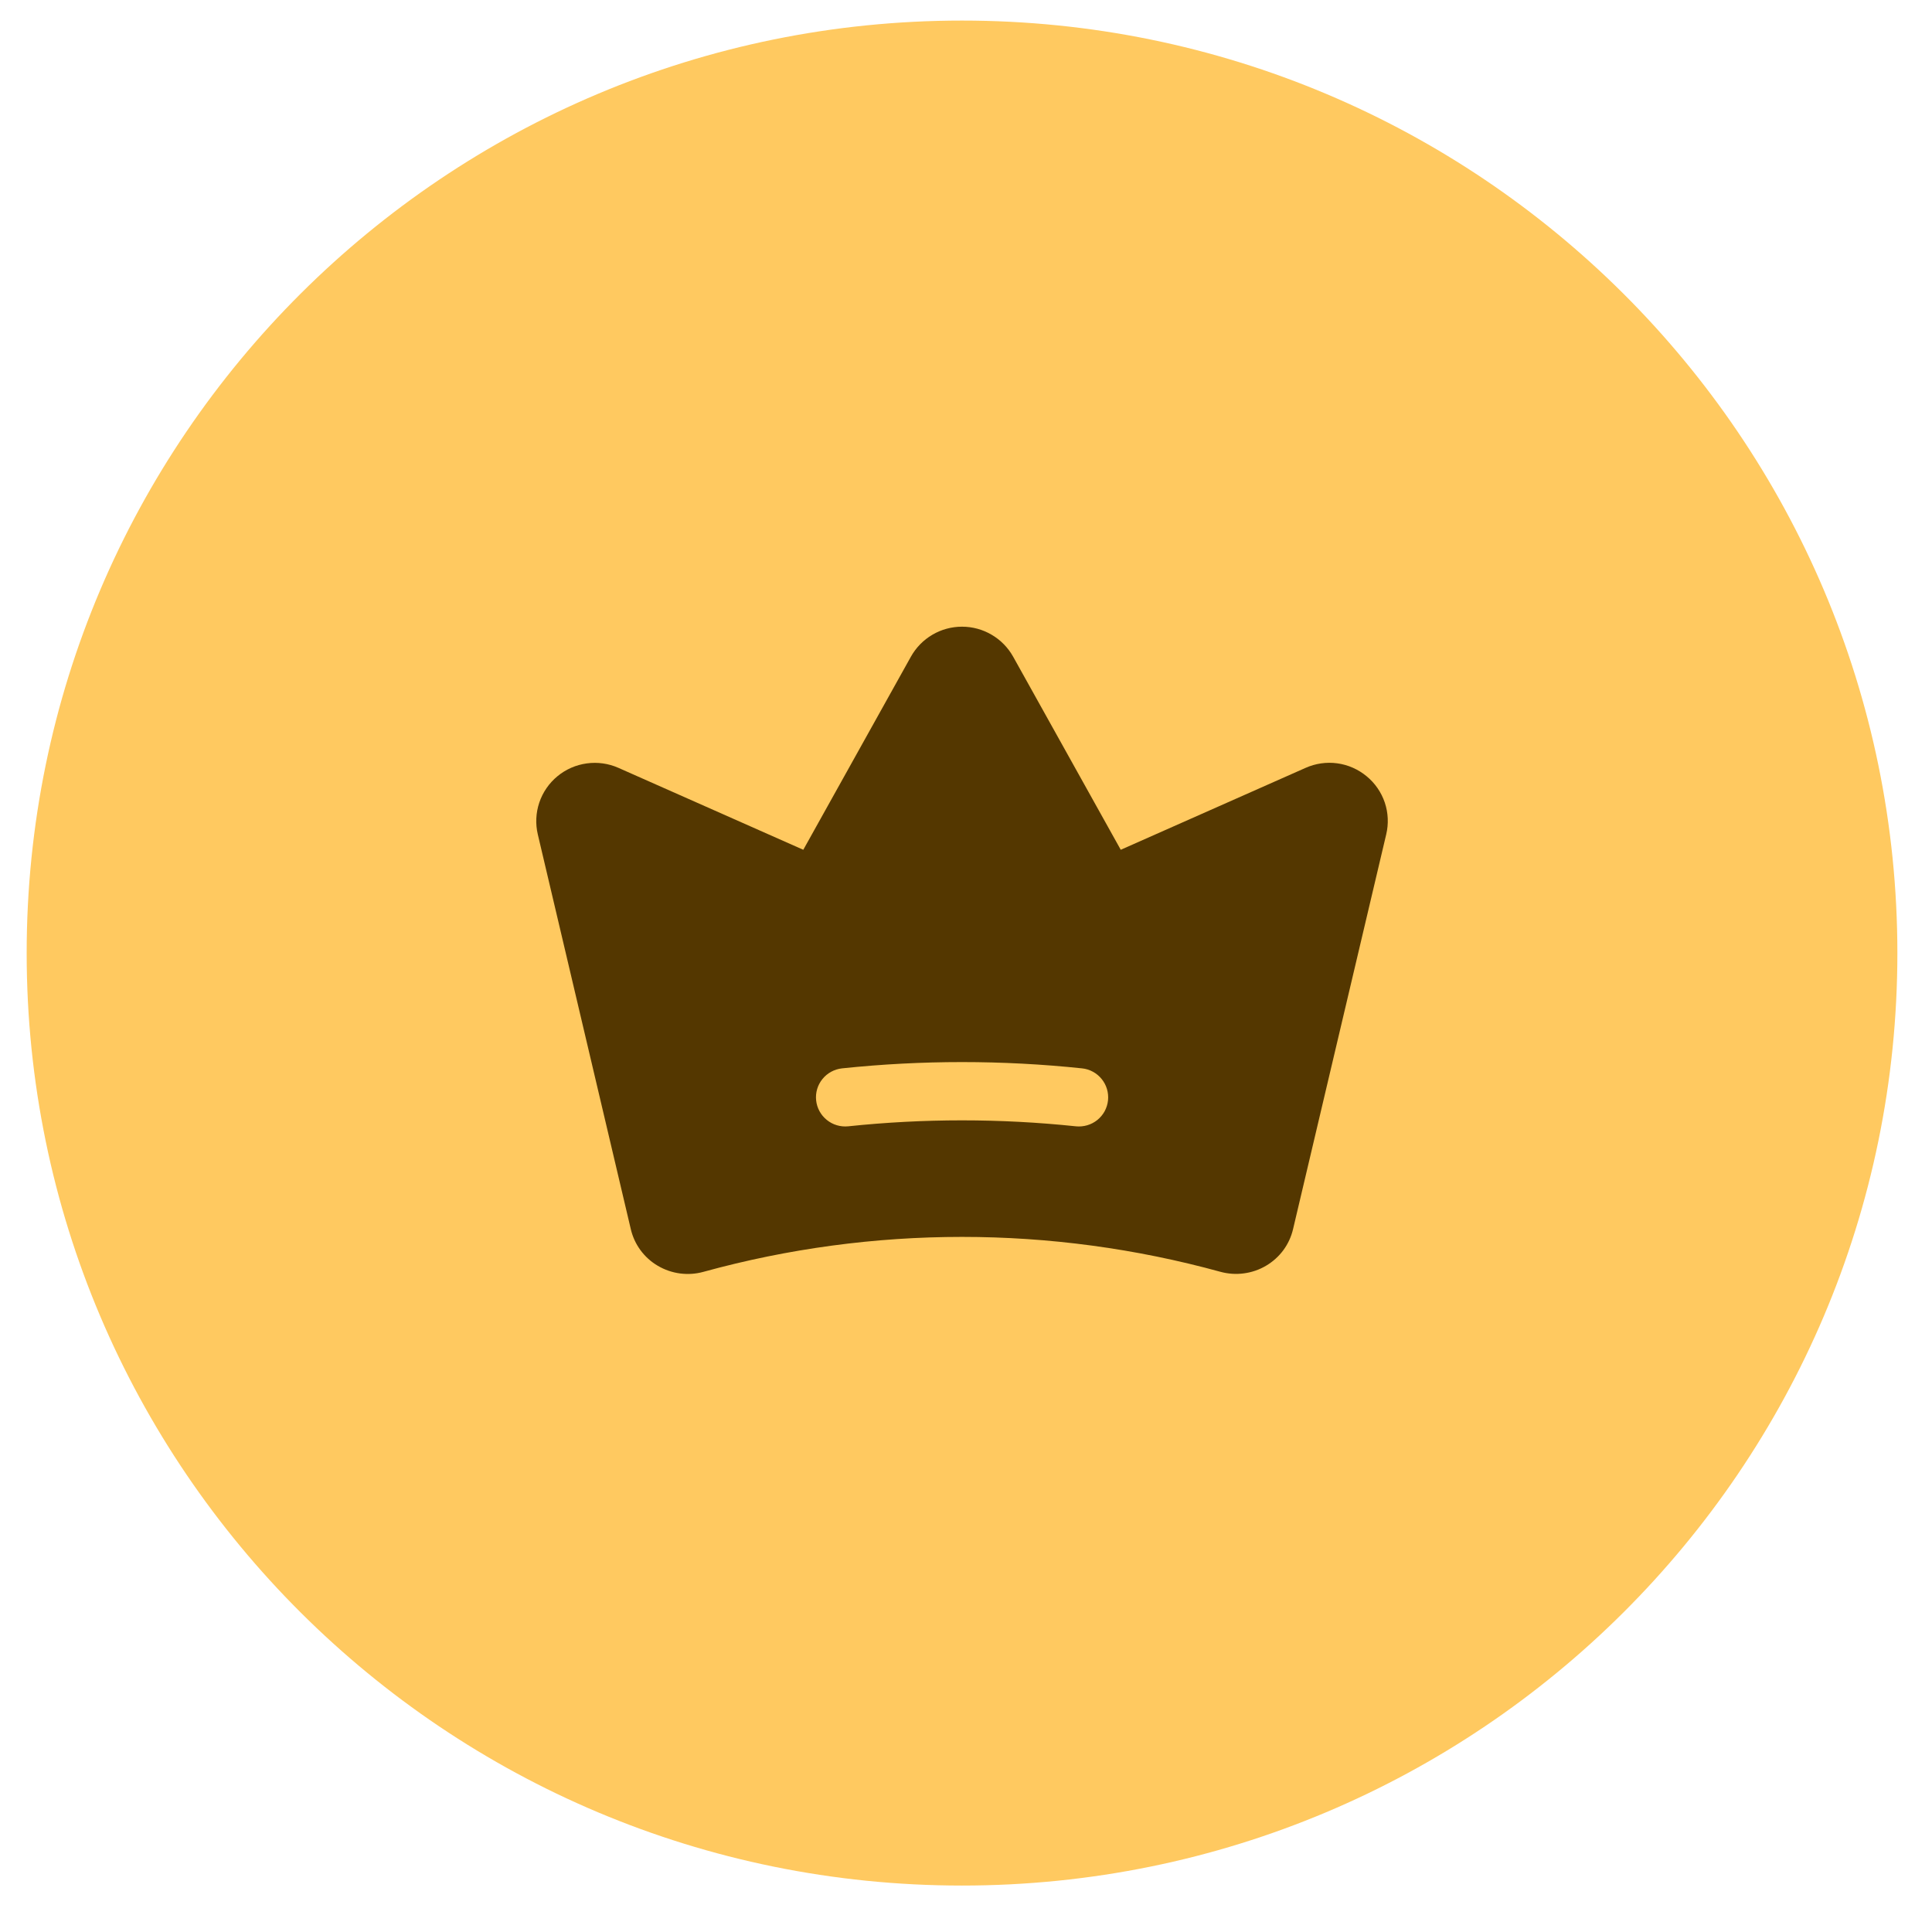 <svg width="51" height="51" viewBox="0 0 51 51" fill="none" xmlns="http://www.w3.org/2000/svg">
<g clip-path="url(#clip0_1_801)">
<path d="M50.086 25.159C50.086 11.564 39.032 0.543 25.395 0.543C11.758 0.543 0.704 11.564 0.704 25.159C0.704 38.754 11.758 49.774 25.395 49.774C39.032 49.774 50.086 38.754 50.086 25.159Z" fill="#FFC960"/>
<path d="M36.075 20.491C35.854 20.308 35.586 20.189 35.301 20.15C35.016 20.111 34.726 20.153 34.464 20.27L29.585 22.432L26.744 17.334C26.61 17.095 26.415 16.895 26.177 16.756C25.94 16.616 25.67 16.543 25.395 16.543C25.12 16.543 24.849 16.616 24.612 16.756C24.375 16.895 24.18 17.095 24.046 17.334L21.205 22.432L16.326 20.27C16.063 20.153 15.773 20.113 15.489 20.152C15.204 20.191 14.936 20.308 14.715 20.491C14.493 20.674 14.328 20.914 14.236 21.186C14.145 21.457 14.131 21.749 14.197 22.027L16.651 32.444C16.698 32.646 16.785 32.836 16.908 33.003C17.031 33.169 17.186 33.31 17.365 33.414C17.545 33.52 17.745 33.589 17.952 33.616C18.159 33.643 18.369 33.629 18.57 33.573C23.035 32.344 27.75 32.344 32.215 33.572C32.416 33.627 32.627 33.642 32.834 33.614C33.04 33.587 33.24 33.519 33.419 33.413C33.598 33.308 33.754 33.168 33.877 33.002C34 32.835 34.087 32.645 34.134 32.444L36.592 22.028C36.659 21.75 36.646 21.457 36.555 21.186C36.463 20.914 36.297 20.673 36.075 20.491ZM29.249 29.047C29.238 29.148 29.208 29.245 29.16 29.334C29.111 29.423 29.046 29.501 28.967 29.565C28.888 29.628 28.798 29.676 28.701 29.704C28.603 29.733 28.501 29.742 28.401 29.732C26.402 29.522 24.387 29.522 22.389 29.732C22.186 29.752 21.983 29.692 21.825 29.563C21.666 29.435 21.565 29.249 21.544 29.047C21.522 28.844 21.582 28.642 21.711 28.483C21.839 28.325 22.025 28.224 22.228 28.202C24.334 27.981 26.456 27.981 28.562 28.202C28.663 28.212 28.761 28.242 28.85 28.291C28.939 28.339 29.017 28.404 29.081 28.483C29.145 28.561 29.192 28.651 29.221 28.748C29.25 28.845 29.259 28.947 29.249 29.047Z" fill="#543700"/>
</g>
<defs>
<clipPath id="clip0_1_801">
<rect width="49.383" height="50" fill="white" transform="translate(0.704 0.344)"/>
</clipPath>
</defs>
</svg>
